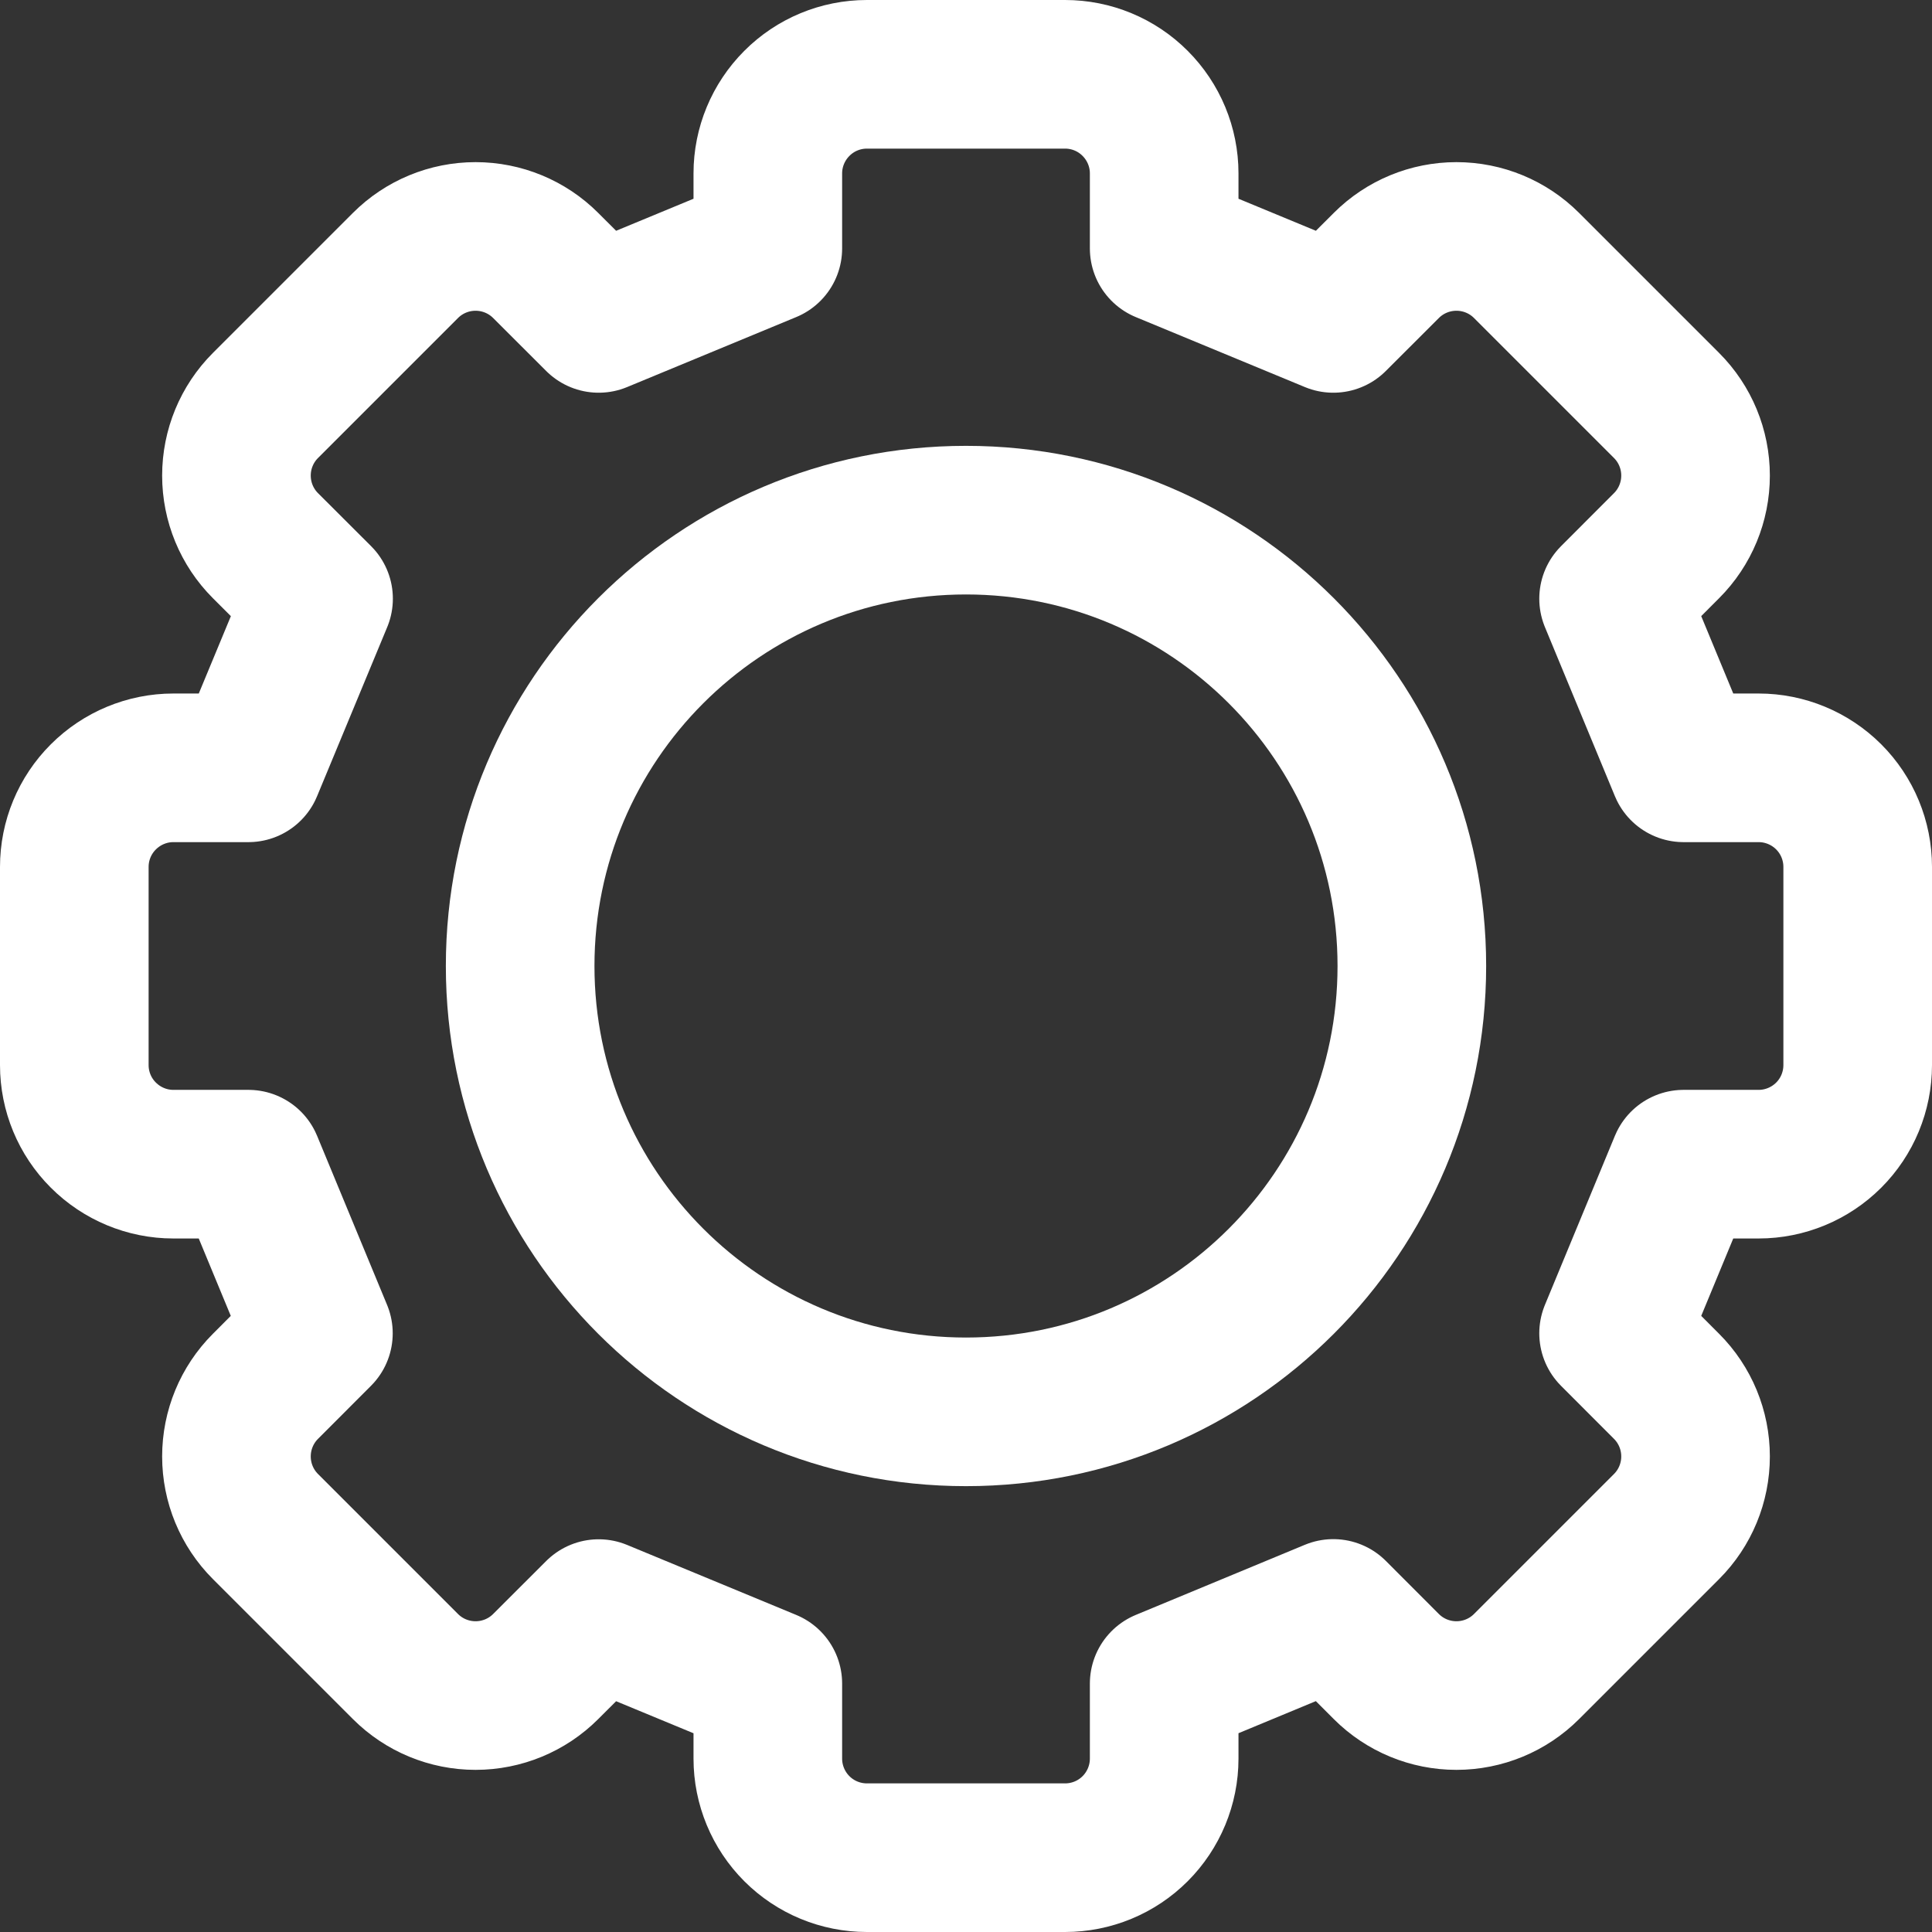 <svg width="26" height="26" viewBox="0 0 26 26" fill="none" xmlns="http://www.w3.org/2000/svg">
<rect x="0" y="0" width="26" height="26" fill="#333333" stroke="none"/>
<path d="M25 14.333V11.667C25 11.313 24.86 10.974 24.61 10.724C24.36 10.474 24.02 10.333 23.667 10.333H22.657L21.715 8.057L22.428 7.343C22.678 7.093 22.818 6.754 22.818 6.4C22.818 6.046 22.678 5.707 22.428 5.457L20.543 3.572C20.293 3.322 19.954 3.182 19.6 3.182C19.246 3.182 18.907 3.322 18.657 3.572L17.943 4.285L15.667 3.343V2.333C15.667 1.98 15.526 1.641 15.276 1.391C15.026 1.14 14.687 1 14.333 1H11.667C11.313 1 10.974 1.14 10.724 1.391C10.474 1.641 10.333 1.98 10.333 2.333V3.343L8.057 4.285L7.343 3.572C7.093 3.322 6.754 3.182 6.4 3.182C6.046 3.182 5.707 3.322 5.457 3.572L3.572 5.457C3.322 5.707 3.182 6.046 3.182 6.4C3.182 6.754 3.322 7.093 3.572 7.343L4.287 8.057L3.343 10.333H2.333C1.98 10.333 1.641 10.474 1.391 10.724C1.14 10.974 1 11.313 1 11.667V14.333C1 14.687 1.14 15.026 1.391 15.276C1.641 15.526 1.98 15.667 2.333 15.667H3.343L4.285 17.943L3.572 18.657C3.322 18.907 3.182 19.246 3.182 19.6C3.182 19.954 3.322 20.293 3.572 20.543L5.457 22.428C5.707 22.678 6.046 22.818 6.4 22.818C6.754 22.818 7.093 22.678 7.343 22.428L8.057 21.715L10.333 22.657V23.667C10.333 24.02 10.474 24.36 10.724 24.61C10.974 24.86 11.313 25 11.667 25H14.333C14.687 25 15.026 24.86 15.276 24.61C15.526 24.36 15.667 24.02 15.667 23.667V22.657L17.943 21.713L18.657 22.428C18.907 22.678 19.246 22.818 19.6 22.818C19.954 22.818 20.293 22.678 20.543 22.428L22.428 20.543C22.678 20.293 22.818 19.954 22.818 19.6C22.818 19.246 22.678 18.907 22.428 18.657L21.715 17.943L22.657 15.667H23.667C24.02 15.667 24.36 15.526 24.61 15.276C24.86 15.026 25 14.687 25 14.333Z" stroke="white" stroke-width="2" stroke-linecap="round" stroke-linejoin="round"/>
<path d="M13 19C16.314 19 19 16.314 19 13C19 9.686 16.314 7 13 7C9.686 7 7 9.686 7 13C7 16.314 9.686 19 13 19Z" stroke="white" stroke-width="2" stroke-linecap="round" stroke-linejoin="round"/>
</svg>
